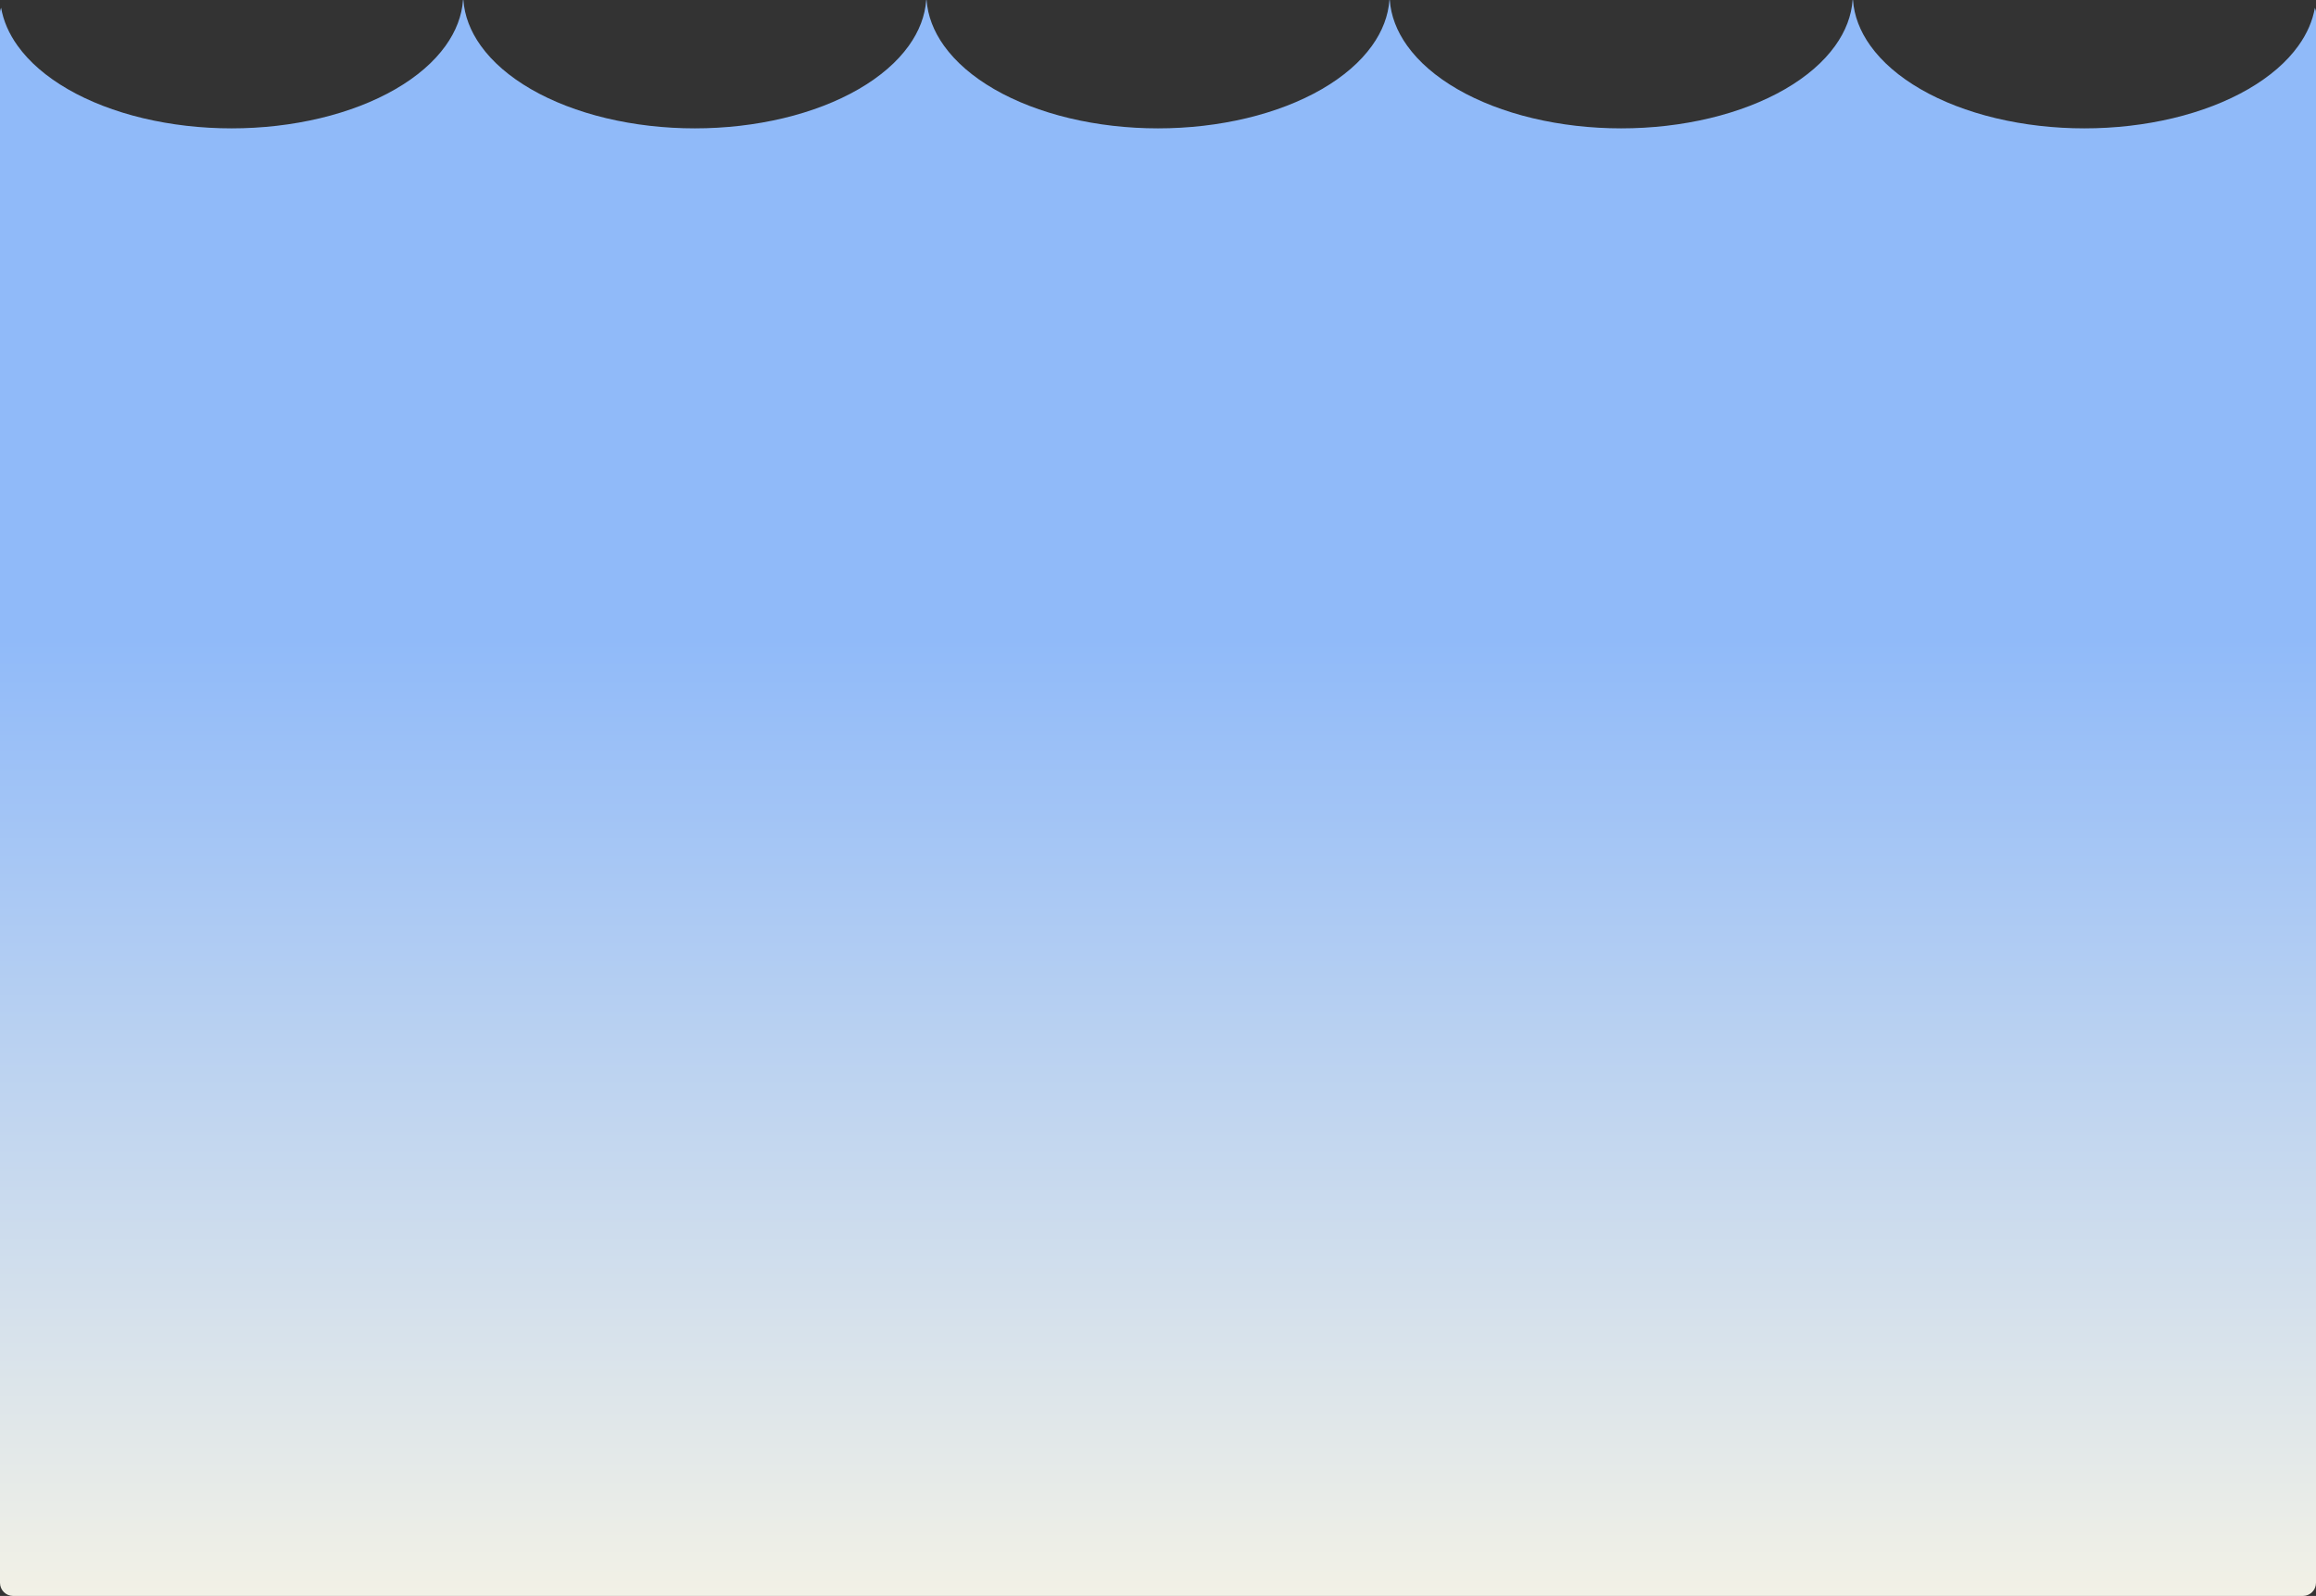 <svg width="859" height="592" viewBox="0 0 859 592" fill="none" xmlns="http://www.w3.org/2000/svg">
<rect x="0" y="0" width="859" height="592" fill="#333333" stroke="none"/>
<path d="M0.418 2.888C0.149 3.492 0 4.161 0 4.864V587.136C0 589.822 2.178 592 4.864 592H854.136C856.822 592 859 589.822 859 587.136V4.864C859 4.161 858.851 3.492 858.582 2.888C857.753 7.727 855.695 12.478 852.461 16.986C848.144 23.006 841.817 28.475 833.841 33.082C825.864 37.689 816.394 41.344 805.973 43.837C795.551 46.33 784.381 47.614 773.1 47.614C761.819 47.614 750.649 46.33 740.227 43.837C729.806 41.344 720.336 37.689 712.36 33.082C704.383 28.475 698.056 23.006 693.739 16.986C689.864 11.584 687.677 5.833 687.27 0H687.13C686.723 5.833 684.536 11.584 680.661 16.986C676.344 23.006 670.017 28.475 662.041 33.082C654.064 37.689 644.594 41.344 634.173 43.837C623.751 46.33 612.581 47.614 601.3 47.614C590.019 47.614 578.849 46.33 568.427 43.837C558.006 41.344 548.536 37.689 540.56 33.082C532.583 28.475 526.256 23.006 521.939 16.986C518.064 11.584 515.877 5.833 515.47 0L515.33 0C514.923 5.833 512.736 11.584 508.861 16.986C504.544 23.006 498.217 28.475 490.241 33.082C482.264 37.689 472.794 41.344 462.373 43.837C451.951 46.33 440.781 47.614 429.5 47.614C418.22 47.614 407.049 46.33 396.628 43.837C386.206 41.344 376.736 37.689 368.76 33.082C360.783 28.475 354.456 23.006 350.139 16.986C346.264 11.584 344.077 5.833 343.67 0L343.53 0C343.123 5.833 340.936 11.584 337.061 16.986C332.744 23.006 326.417 28.475 318.44 33.082C310.464 37.689 300.994 41.344 290.572 43.837C280.151 46.33 268.981 47.614 257.7 47.614C246.419 47.614 235.249 46.33 224.827 43.837C214.406 41.344 204.936 37.689 196.96 33.082C188.983 28.475 182.656 23.006 178.339 16.986C174.464 11.584 172.277 5.833 171.87 0L171.73 0C171.323 5.833 169.136 11.584 165.261 16.986C160.944 23.006 154.617 28.475 146.64 33.082C138.664 37.689 129.194 41.344 118.773 43.837C108.351 46.33 97.18 47.614 85.9 47.614C74.619 47.614 63.449 46.33 53.028 43.837C42.606 41.344 33.136 37.689 25.16 33.082C17.183 28.475 10.856 23.006 6.539 16.986C3.305 12.478 1.247 7.727 0.418 2.888Z" fill="url(#paint0_linear_698_11)"/>
<defs>
<linearGradient id="paint0_linear_698_11" x1="429.5" y1="0" x2="429.5" y2="592" gradientUnits="userSpaceOnUse">
<stop offset="0.4" stop-color="#90BAF9"/>
<stop offset="1" stop-color="#F2F1E6"/>
</linearGradient>
</defs>
</svg>
